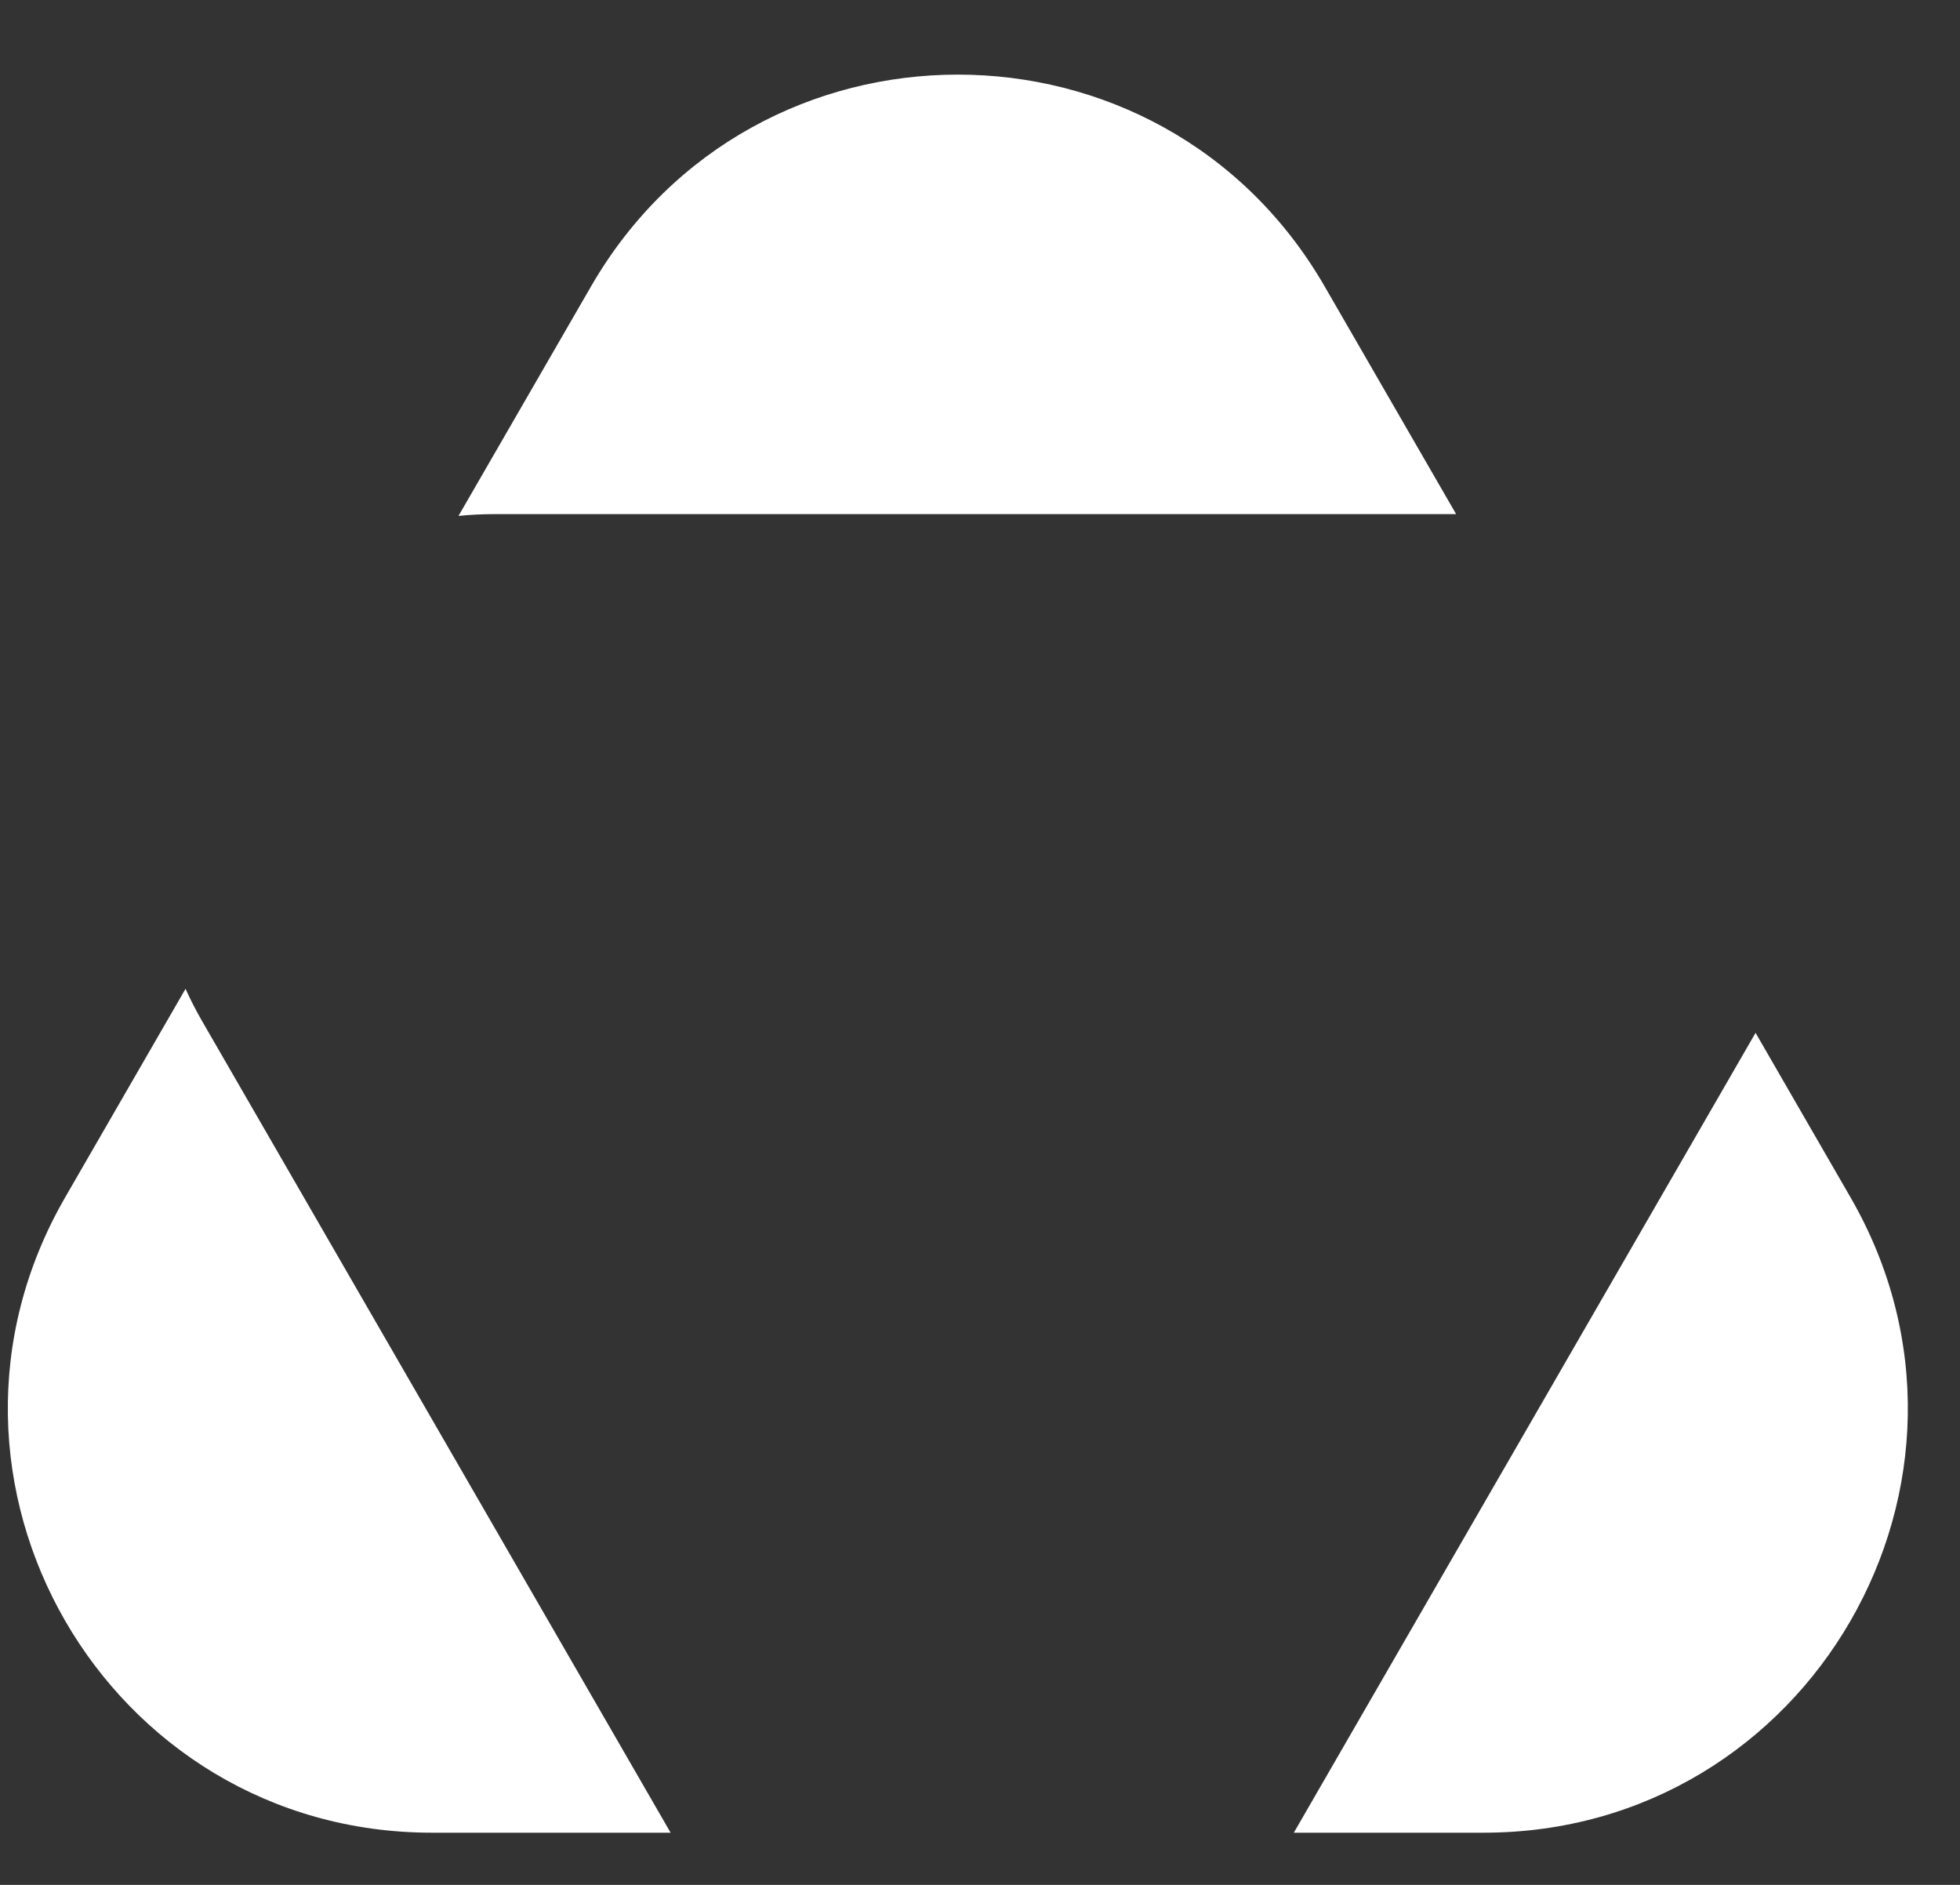 <svg width="26" height="25" viewBox="0 0 26 25" fill="none" xmlns="http://www.w3.org/2000/svg">
<rect x="0" y="0" width="26" height="25" fill="#333333" stroke="none"/>
<path fill-rule="evenodd" clip-rule="evenodd" d="M17.572 3.799C15.409 0.053 10.003 0.053 7.84 3.799L6.082 6.843C6.238 6.827 6.397 6.819 6.559 6.819L19.316 6.819L17.572 3.799ZM23.288 13.699L17.163 24.308H19.681C24.006 24.308 26.71 19.626 24.547 15.88L23.288 13.699ZM8.896 24.308L2.679 13.54C2.598 13.4 2.526 13.258 2.461 13.115L0.865 15.88C-1.298 19.626 1.406 24.308 5.731 24.308H8.896Z" fill="white"/>
</svg>
